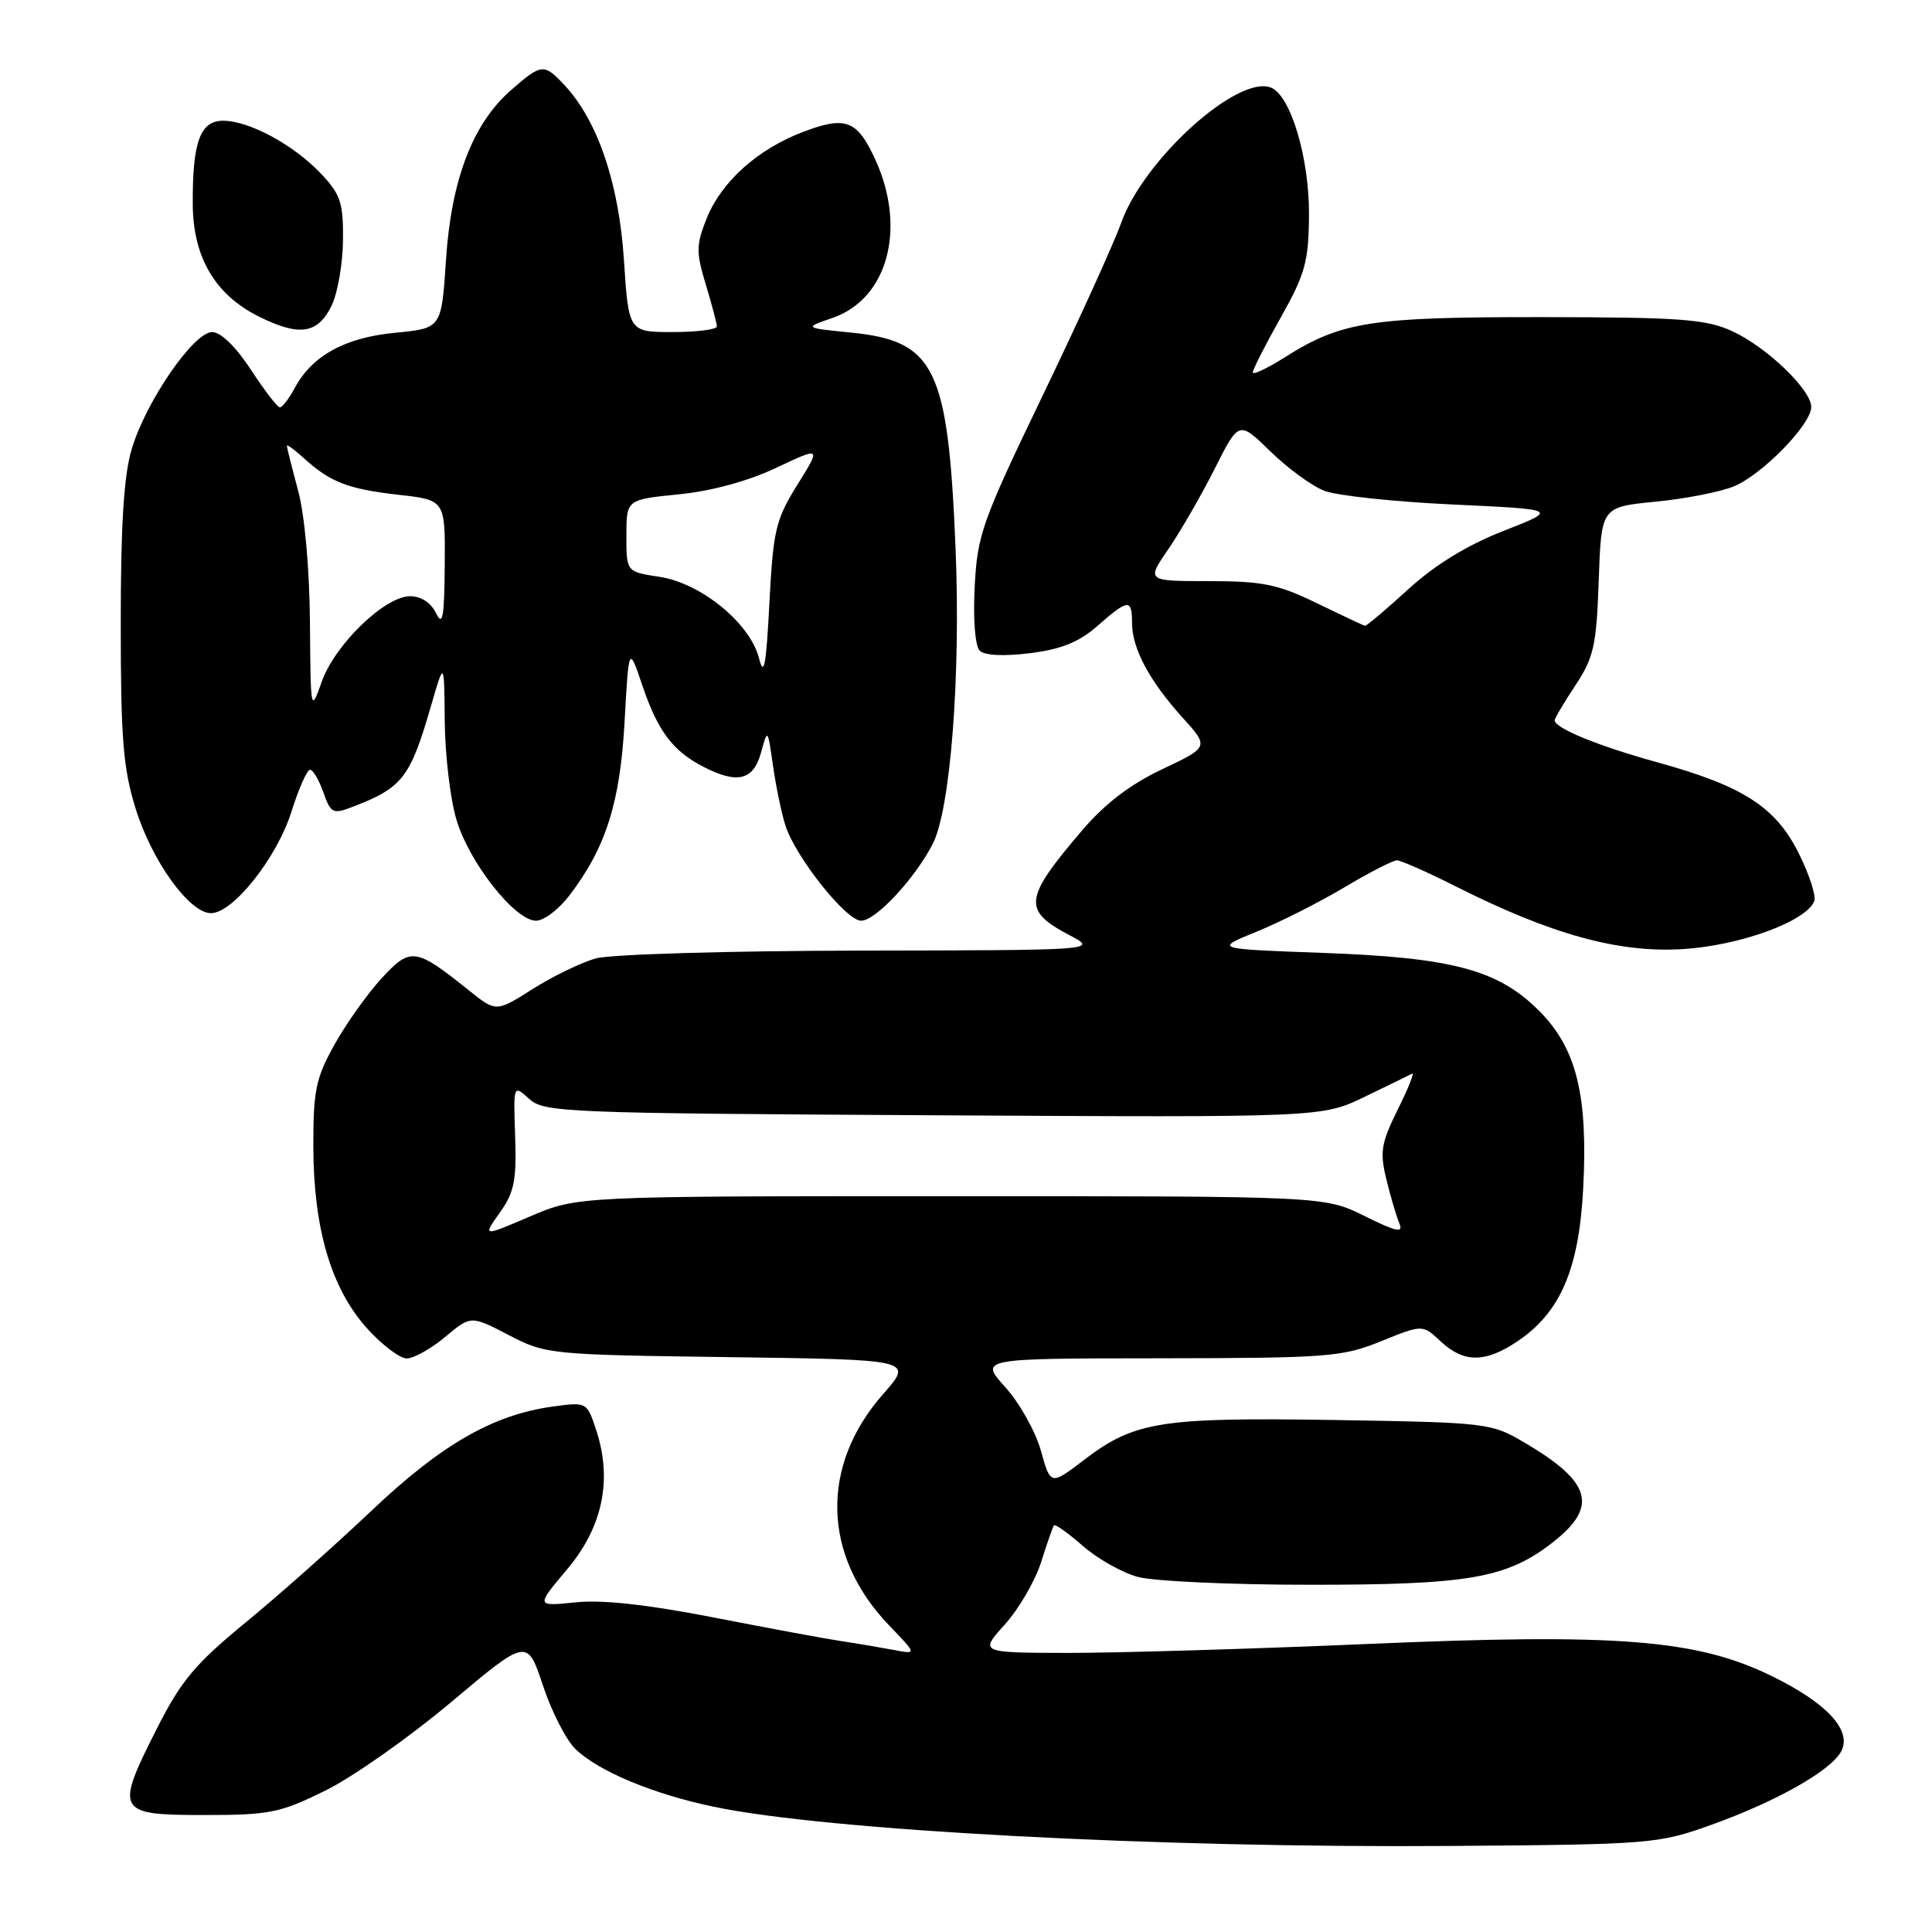 <?xml version="1.0" encoding="UTF-8" standalone="no"?>
<!DOCTYPE svg PUBLIC "-//W3C//DTD SVG 1.1//EN" "http://www.w3.org/Graphics/SVG/1.1/DTD/svg11.dtd" >
<svg xmlns="http://www.w3.org/2000/svg" xmlns:xlink="http://www.w3.org/1999/xlink" version="1.1" viewBox="0 0 256 256">
 <g >
 <path fill="currentColor"
d=" M 226.73 241.81 C 235.38 238.71 242.59 234.63 243.96 232.08 C 245.45 229.30 242.08 225.65 234.71 222.06 C 224.82 217.23 214.30 216.40 181.11 217.84 C 165.92 218.49 148.16 219.02 141.63 219.02 C 129.77 219.00 129.77 219.00 133.15 215.25 C 135.00 213.19 137.17 209.47 137.95 207.00 C 138.73 204.53 139.50 202.33 139.65 202.12 C 139.81 201.91 141.51 203.12 143.44 204.81 C 145.37 206.51 148.65 208.36 150.72 208.94 C 152.80 209.52 163.09 209.99 173.59 209.99 C 194.41 210.00 199.51 209.13 205.48 204.58 C 211.85 199.72 211.01 196.44 202.00 191.15 C 197.59 188.55 197.09 188.49 176.92 188.16 C 153.83 187.79 150.32 188.34 143.65 193.44 C 139.21 196.83 139.21 196.83 137.92 192.21 C 137.21 189.67 135.08 185.88 133.20 183.80 C 129.77 180.00 129.77 180.00 153.63 179.98 C 175.98 179.95 177.85 179.81 183.00 177.72 C 188.50 175.49 188.50 175.49 190.91 177.75 C 193.97 180.61 196.82 180.60 201.10 177.71 C 206.76 173.90 209.22 168.17 209.78 157.50 C 210.43 145.07 208.89 138.89 203.92 133.92 C 198.49 128.49 192.45 126.88 175.19 126.26 C 160.88 125.74 160.88 125.74 166.47 123.47 C 169.54 122.22 174.78 119.58 178.10 117.60 C 181.42 115.62 184.57 114.00 185.10 114.00 C 185.62 114.00 189.17 115.57 192.99 117.50 C 205.58 123.83 214.48 126.29 223.00 125.76 C 230.58 125.29 239.37 122.08 240.40 119.39 C 240.66 118.71 239.74 115.86 238.34 113.06 C 235.28 106.91 230.94 104.13 219.50 100.98 C 211.78 98.85 206.00 96.48 206.00 95.45 C 206.00 95.18 207.24 93.09 208.75 90.81 C 211.19 87.12 211.54 85.55 211.84 76.92 C 212.18 67.18 212.18 67.18 219.34 66.48 C 223.28 66.10 227.97 65.18 229.76 64.44 C 233.50 62.89 239.99 56.25 240.00 53.94 C 240.00 51.64 234.09 45.97 229.50 43.87 C 226.04 42.29 222.68 42.04 204.41 42.02 C 181.62 42.00 177.76 42.60 170.25 47.34 C 167.91 48.82 166.00 49.72 166.00 49.35 C 166.00 48.97 167.66 45.70 169.70 42.08 C 172.96 36.28 173.40 34.67 173.45 28.50 C 173.50 20.93 171.01 12.60 168.39 11.60 C 163.98 9.90 151.55 21.14 148.56 29.53 C 147.59 32.26 142.90 42.57 138.15 52.43 C 130.10 69.16 129.50 70.85 129.15 77.76 C 128.93 82.07 129.21 85.61 129.81 86.21 C 130.46 86.86 132.97 86.98 136.48 86.55 C 140.64 86.03 142.98 85.08 145.44 82.92 C 149.50 79.35 150.00 79.31 150.00 82.55 C 150.00 85.91 152.30 90.22 156.66 95.05 C 160.22 98.98 160.22 98.98 154.01 101.92 C 149.77 103.92 146.39 106.50 143.38 110.04 C 135.65 119.09 135.46 120.62 141.70 123.91 C 145.50 125.91 145.50 125.91 114.00 125.96 C 96.63 125.99 80.91 126.45 78.97 126.99 C 77.02 127.53 73.25 129.36 70.58 131.05 C 65.74 134.12 65.74 134.12 62.12 131.22 C 55.03 125.54 54.40 125.46 50.52 129.68 C 48.63 131.75 45.82 135.71 44.29 138.47 C 41.84 142.88 41.50 144.55 41.52 152.00 C 41.55 162.84 43.90 170.78 48.66 176.04 C 50.62 178.22 52.98 180.00 53.90 180.00 C 54.82 180.00 57.11 178.72 58.99 177.15 C 62.40 174.30 62.40 174.30 67.40 176.90 C 72.33 179.46 72.80 179.51 96.72 179.83 C 121.03 180.16 121.03 180.16 117.03 184.71 C 108.64 194.23 108.94 206.13 117.80 215.36 C 121.50 219.21 121.50 219.21 118.50 218.64 C 116.85 218.33 113.70 217.79 111.50 217.46 C 109.30 217.13 101.65 215.71 94.50 214.31 C 85.79 212.61 79.77 211.95 76.25 212.32 C 71.00 212.86 71.00 212.86 75.15 207.94 C 79.86 202.35 81.17 196.08 79.00 189.50 C 77.77 185.76 77.76 185.76 73.21 186.38 C 65.31 187.47 58.45 191.42 49.18 200.22 C 44.38 204.77 36.89 211.43 32.53 215.00 C 25.88 220.46 24.00 222.70 20.81 229.00 C 15.20 240.08 15.43 240.50 27.02 240.50 C 35.73 240.50 37.10 240.23 43.11 237.26 C 46.73 235.49 54.22 230.21 59.77 225.55 C 69.86 217.06 69.86 217.06 71.96 223.39 C 73.12 226.87 75.07 230.66 76.30 231.81 C 79.45 234.77 86.57 237.73 94.61 239.41 C 109.50 242.54 153.43 244.88 192.00 244.60 C 218.81 244.40 219.68 244.33 226.73 241.81 Z  M 75.42 118.69 C 80.28 112.33 82.17 106.39 82.76 95.64 C 83.32 85.52 83.32 85.52 85.15 90.93 C 87.19 96.91 89.15 99.51 93.20 101.60 C 97.69 103.92 99.83 103.40 100.83 99.75 C 101.72 96.50 101.72 96.50 102.43 101.50 C 102.83 104.25 103.56 107.80 104.07 109.38 C 105.40 113.55 112.12 122.00 114.10 122.00 C 116.03 122.00 121.18 116.48 123.58 111.85 C 125.94 107.29 127.31 89.62 126.62 72.71 C 125.63 48.72 123.93 45.19 112.78 44.07 C 106.50 43.44 106.50 43.44 110.33 42.12 C 117.61 39.60 120.14 30.31 116.02 21.23 C 113.60 15.90 112.08 15.31 106.36 17.50 C 100.36 19.79 95.58 24.09 93.63 28.96 C 92.24 32.45 92.22 33.42 93.52 37.69 C 94.32 40.34 94.98 42.84 94.99 43.25 C 95.00 43.66 92.37 44.00 89.15 44.00 C 83.30 44.00 83.30 44.00 82.67 34.38 C 82.00 24.22 79.17 15.94 74.77 11.25 C 72.06 8.37 71.75 8.41 67.66 11.99 C 62.61 16.43 59.79 23.83 59.09 34.50 C 58.50 43.50 58.50 43.50 52.39 44.09 C 45.72 44.72 41.34 47.13 39.05 51.42 C 38.28 52.84 37.40 53.99 37.08 53.98 C 36.76 53.97 35.03 51.72 33.24 48.98 C 31.25 45.94 29.26 44.00 28.11 44.00 C 25.67 44.00 19.35 53.17 17.46 59.48 C 16.41 62.95 16.00 69.48 16.00 82.55 C 16.00 97.88 16.31 101.80 17.97 107.14 C 20.13 114.10 25.10 121.00 27.96 121.00 C 30.87 121.00 36.68 113.68 38.61 107.58 C 39.57 104.51 40.69 102.00 41.08 102.00 C 41.48 102.00 42.27 103.35 42.85 105.00 C 43.80 107.72 44.13 107.90 46.51 106.99 C 53.34 104.40 54.33 103.14 57.12 93.50 C 58.86 87.50 58.86 87.50 58.93 95.57 C 58.97 100.01 59.66 105.88 60.48 108.61 C 62.16 114.29 68.24 122.00 71.03 122.00 C 72.06 122.00 74.03 120.51 75.42 118.69 Z  M 43.94 40.50 C 44.74 38.85 45.42 34.94 45.45 31.82 C 45.49 26.84 45.13 25.75 42.50 22.98 C 38.88 19.17 33.01 16.00 29.56 16.00 C 26.52 16.00 25.50 18.81 25.54 27.03 C 25.57 34.07 28.48 39.03 34.27 41.93 C 39.66 44.62 42.11 44.26 43.94 40.50 Z  M 66.22 160.69 C 68.14 158.00 68.46 156.41 68.26 150.60 C 68.02 143.71 68.02 143.71 70.11 145.60 C 72.10 147.41 74.77 147.51 123.69 147.78 C 175.17 148.07 175.17 148.07 180.83 145.33 C 183.95 143.83 186.78 142.44 187.12 142.26 C 187.46 142.07 186.60 144.22 185.21 147.02 C 183.00 151.49 182.81 152.63 183.71 156.31 C 184.27 158.61 185.05 161.24 185.43 162.13 C 185.98 163.42 184.99 163.21 180.81 161.13 C 175.50 158.50 175.50 158.50 126.00 158.50 C 76.50 158.50 76.50 158.50 70.22 161.19 C 63.95 163.88 63.95 163.88 66.22 160.69 Z  M 174.50 79.93 C 169.34 77.42 167.33 77.01 160.20 77.00 C 151.90 77.00 151.90 77.00 154.82 72.75 C 156.42 70.41 159.18 65.63 160.95 62.12 C 164.16 55.74 164.16 55.74 168.33 59.81 C 170.62 62.05 173.85 64.41 175.50 65.04 C 177.15 65.68 184.80 66.49 192.50 66.85 C 206.50 67.50 206.50 67.50 199.22 70.35 C 194.37 72.25 190.16 74.83 186.58 78.10 C 183.63 80.79 181.06 82.97 180.86 82.92 C 180.66 82.88 177.80 81.53 174.50 79.93 Z  M 41.07 82.50 C 41.01 75.36 40.38 68.27 39.50 65.00 C 38.69 61.98 38.02 59.31 38.01 59.08 C 38.01 58.84 39.01 59.57 40.25 60.70 C 43.75 63.89 46.11 64.80 52.80 65.56 C 59.00 66.26 59.00 66.26 58.93 74.88 C 58.88 81.83 58.65 83.06 57.78 81.25 C 57.11 79.87 55.79 79.00 54.35 79.00 C 51.00 79.00 44.39 85.39 42.64 90.31 C 41.17 94.46 41.16 94.37 41.07 82.50 Z  M 100.57 87.21 C 99.40 82.59 92.87 77.25 87.37 76.43 C 83.00 75.77 83.00 75.77 83.00 70.99 C 83.00 66.20 83.00 66.20 89.95 65.50 C 94.28 65.07 99.14 63.75 102.85 61.99 C 108.81 59.18 108.81 59.18 105.65 64.24 C 102.78 68.86 102.45 70.24 101.95 79.90 C 101.52 88.25 101.22 89.80 100.57 87.21 Z "/>
</g>
</svg>